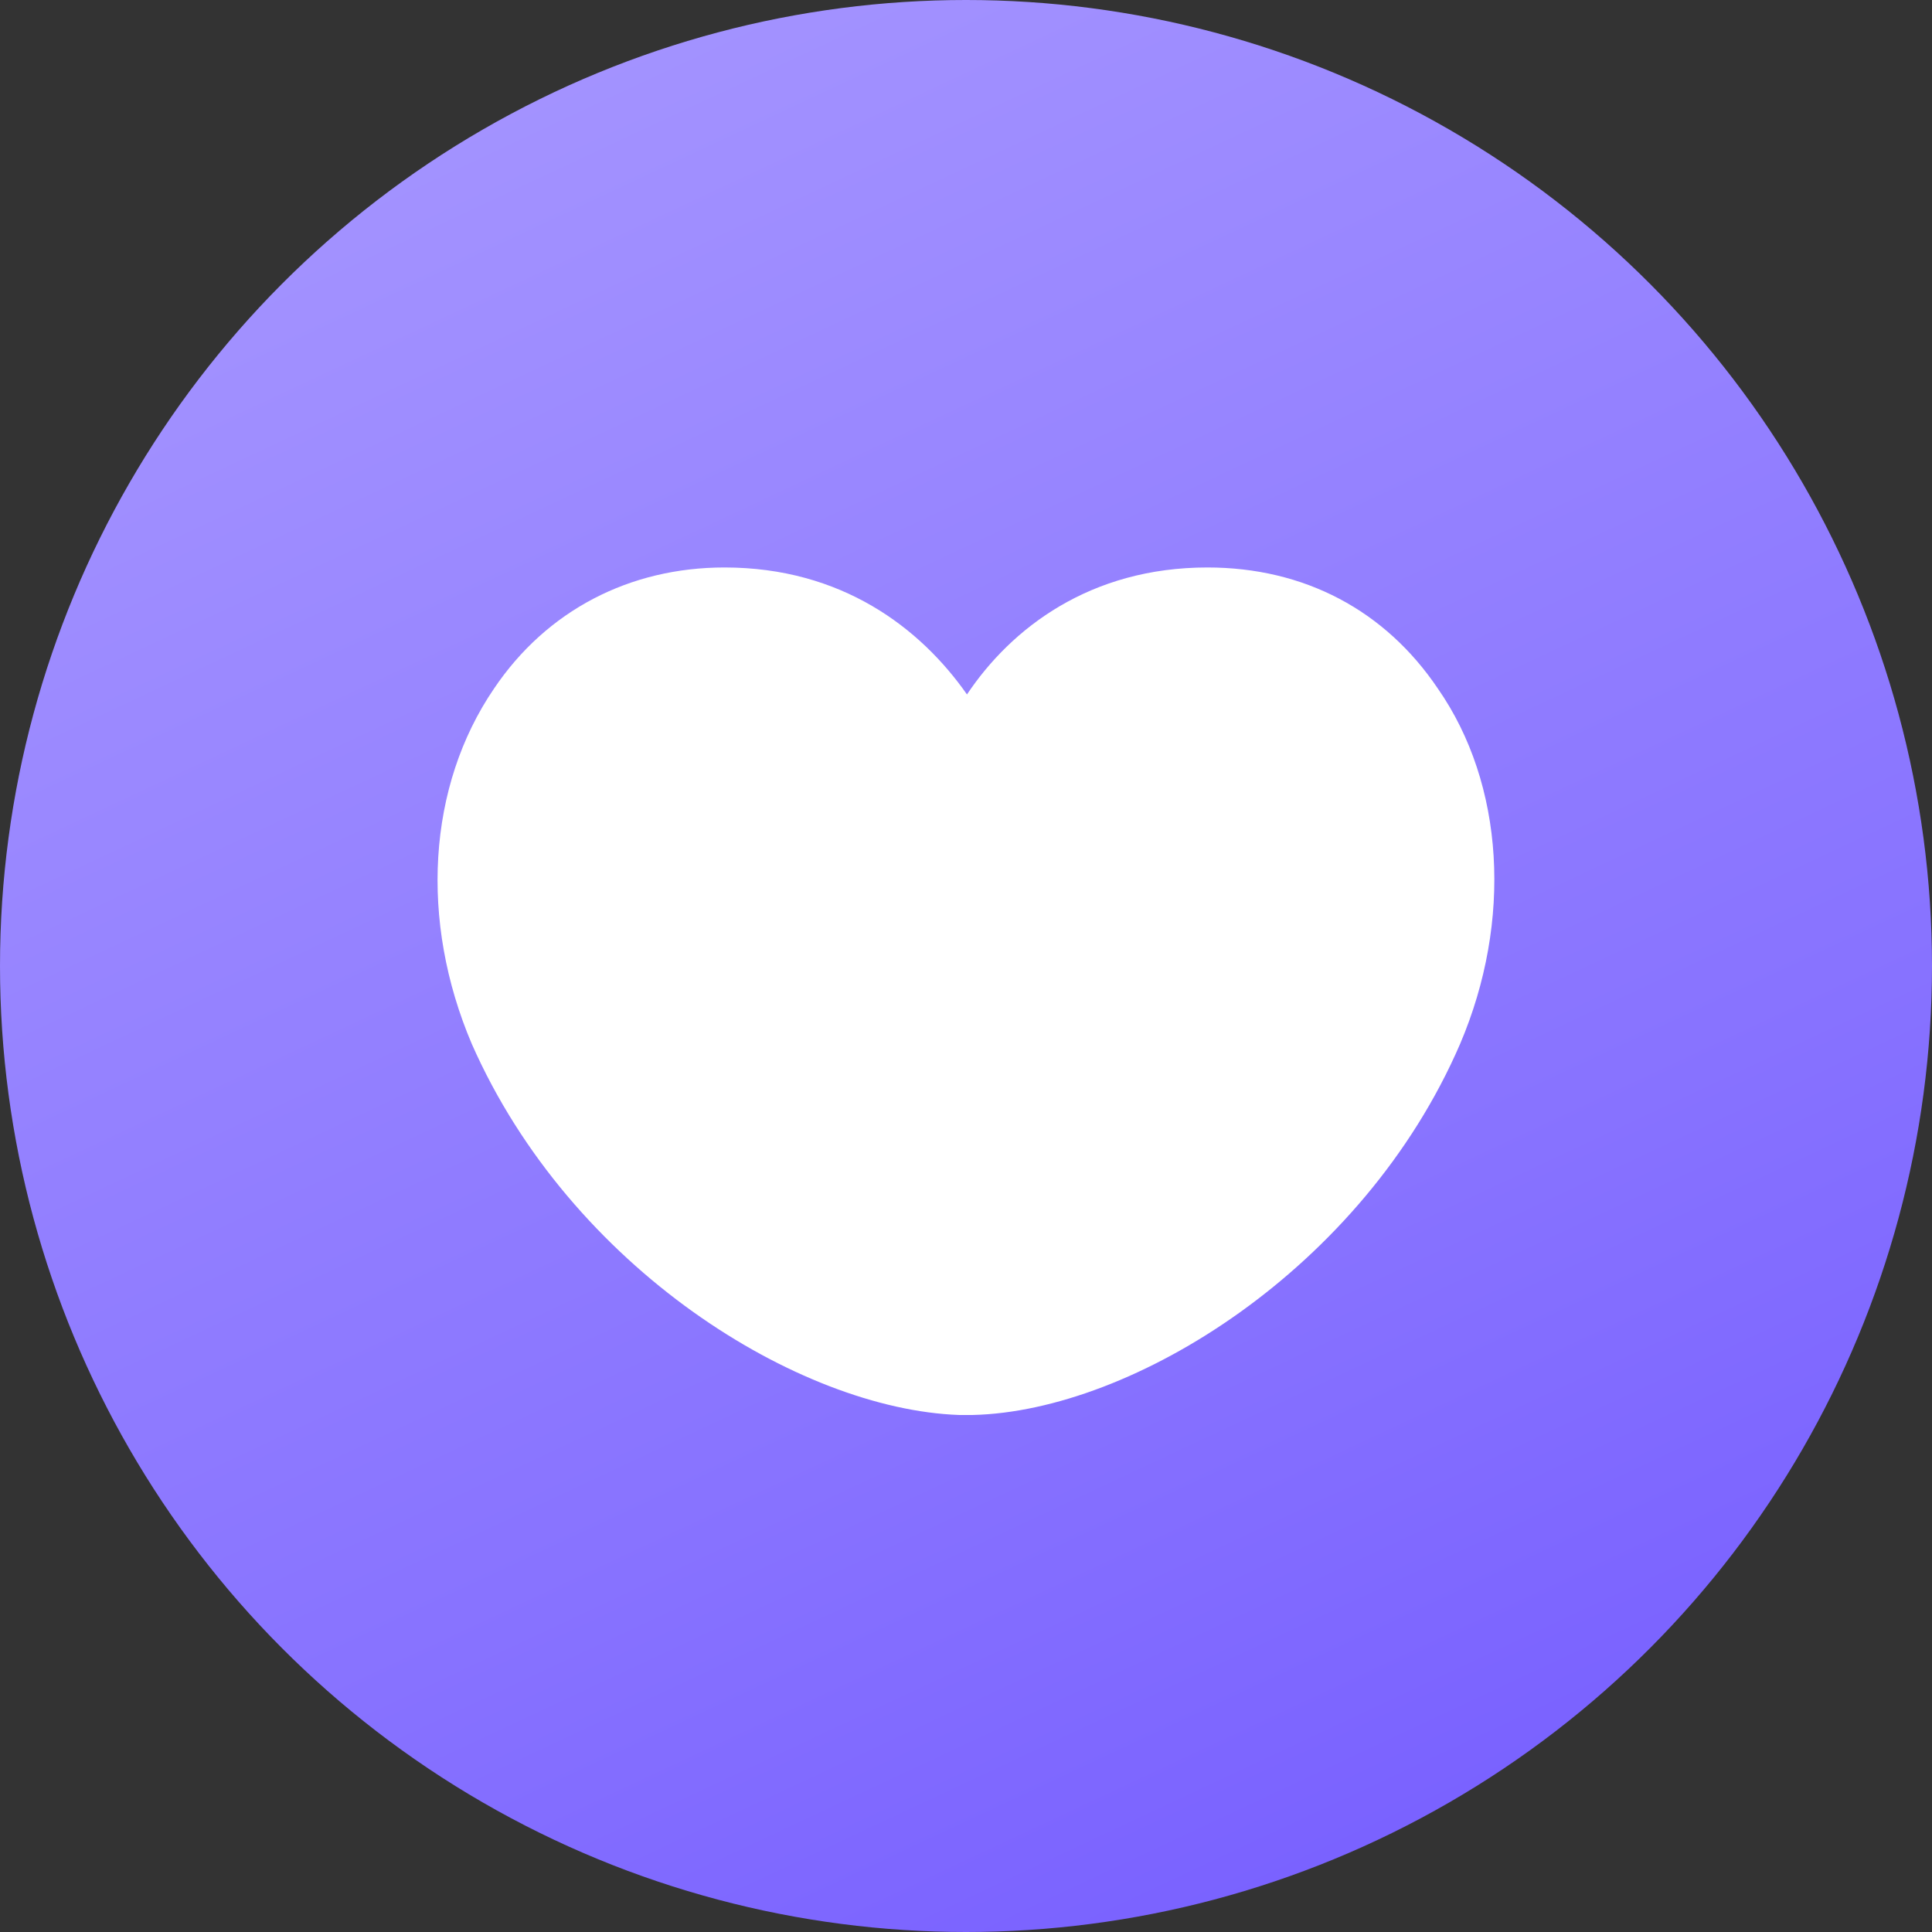 <svg width="18" height="18" viewBox="0 0 18 18" fill="none" xmlns="http://www.w3.org/2000/svg">
<rect x="0" y="0" width="18" height="18" fill="#333333" stroke="none"/>
<circle cx="9" cy="9" r="9" fill="url(#paint0_linear)"/>
<path d="M13.396 6.415C12.906 5.688 12.153 5.287 11.249 5.287C10.158 5.287 9.423 5.851 9.009 6.47C8.576 5.851 7.842 5.287 6.75 5.287C5.865 5.287 5.093 5.688 4.603 6.415C3.982 7.325 3.907 8.58 4.396 9.727C5.319 11.819 7.446 13.129 8.934 13.183C8.953 13.183 8.971 13.183 8.99 13.183H9.009C9.028 13.183 9.047 13.183 9.065 13.183C10.553 13.147 12.699 11.819 13.603 9.727C14.092 8.58 14.017 7.307 13.396 6.415Z" fill="white"/>
<defs>
<linearGradient id="paint0_linear" x1="3.375" y1="-1.86497e-07" x2="11.812" y2="18" gradientUnits="userSpaceOnUse">
<stop stop-color="#A696FF"/>
<stop offset="0.704" stop-color="#8873FF"/>
<stop offset="1" stop-color="#7961FF"/>
</linearGradient>
</defs>
</svg>

